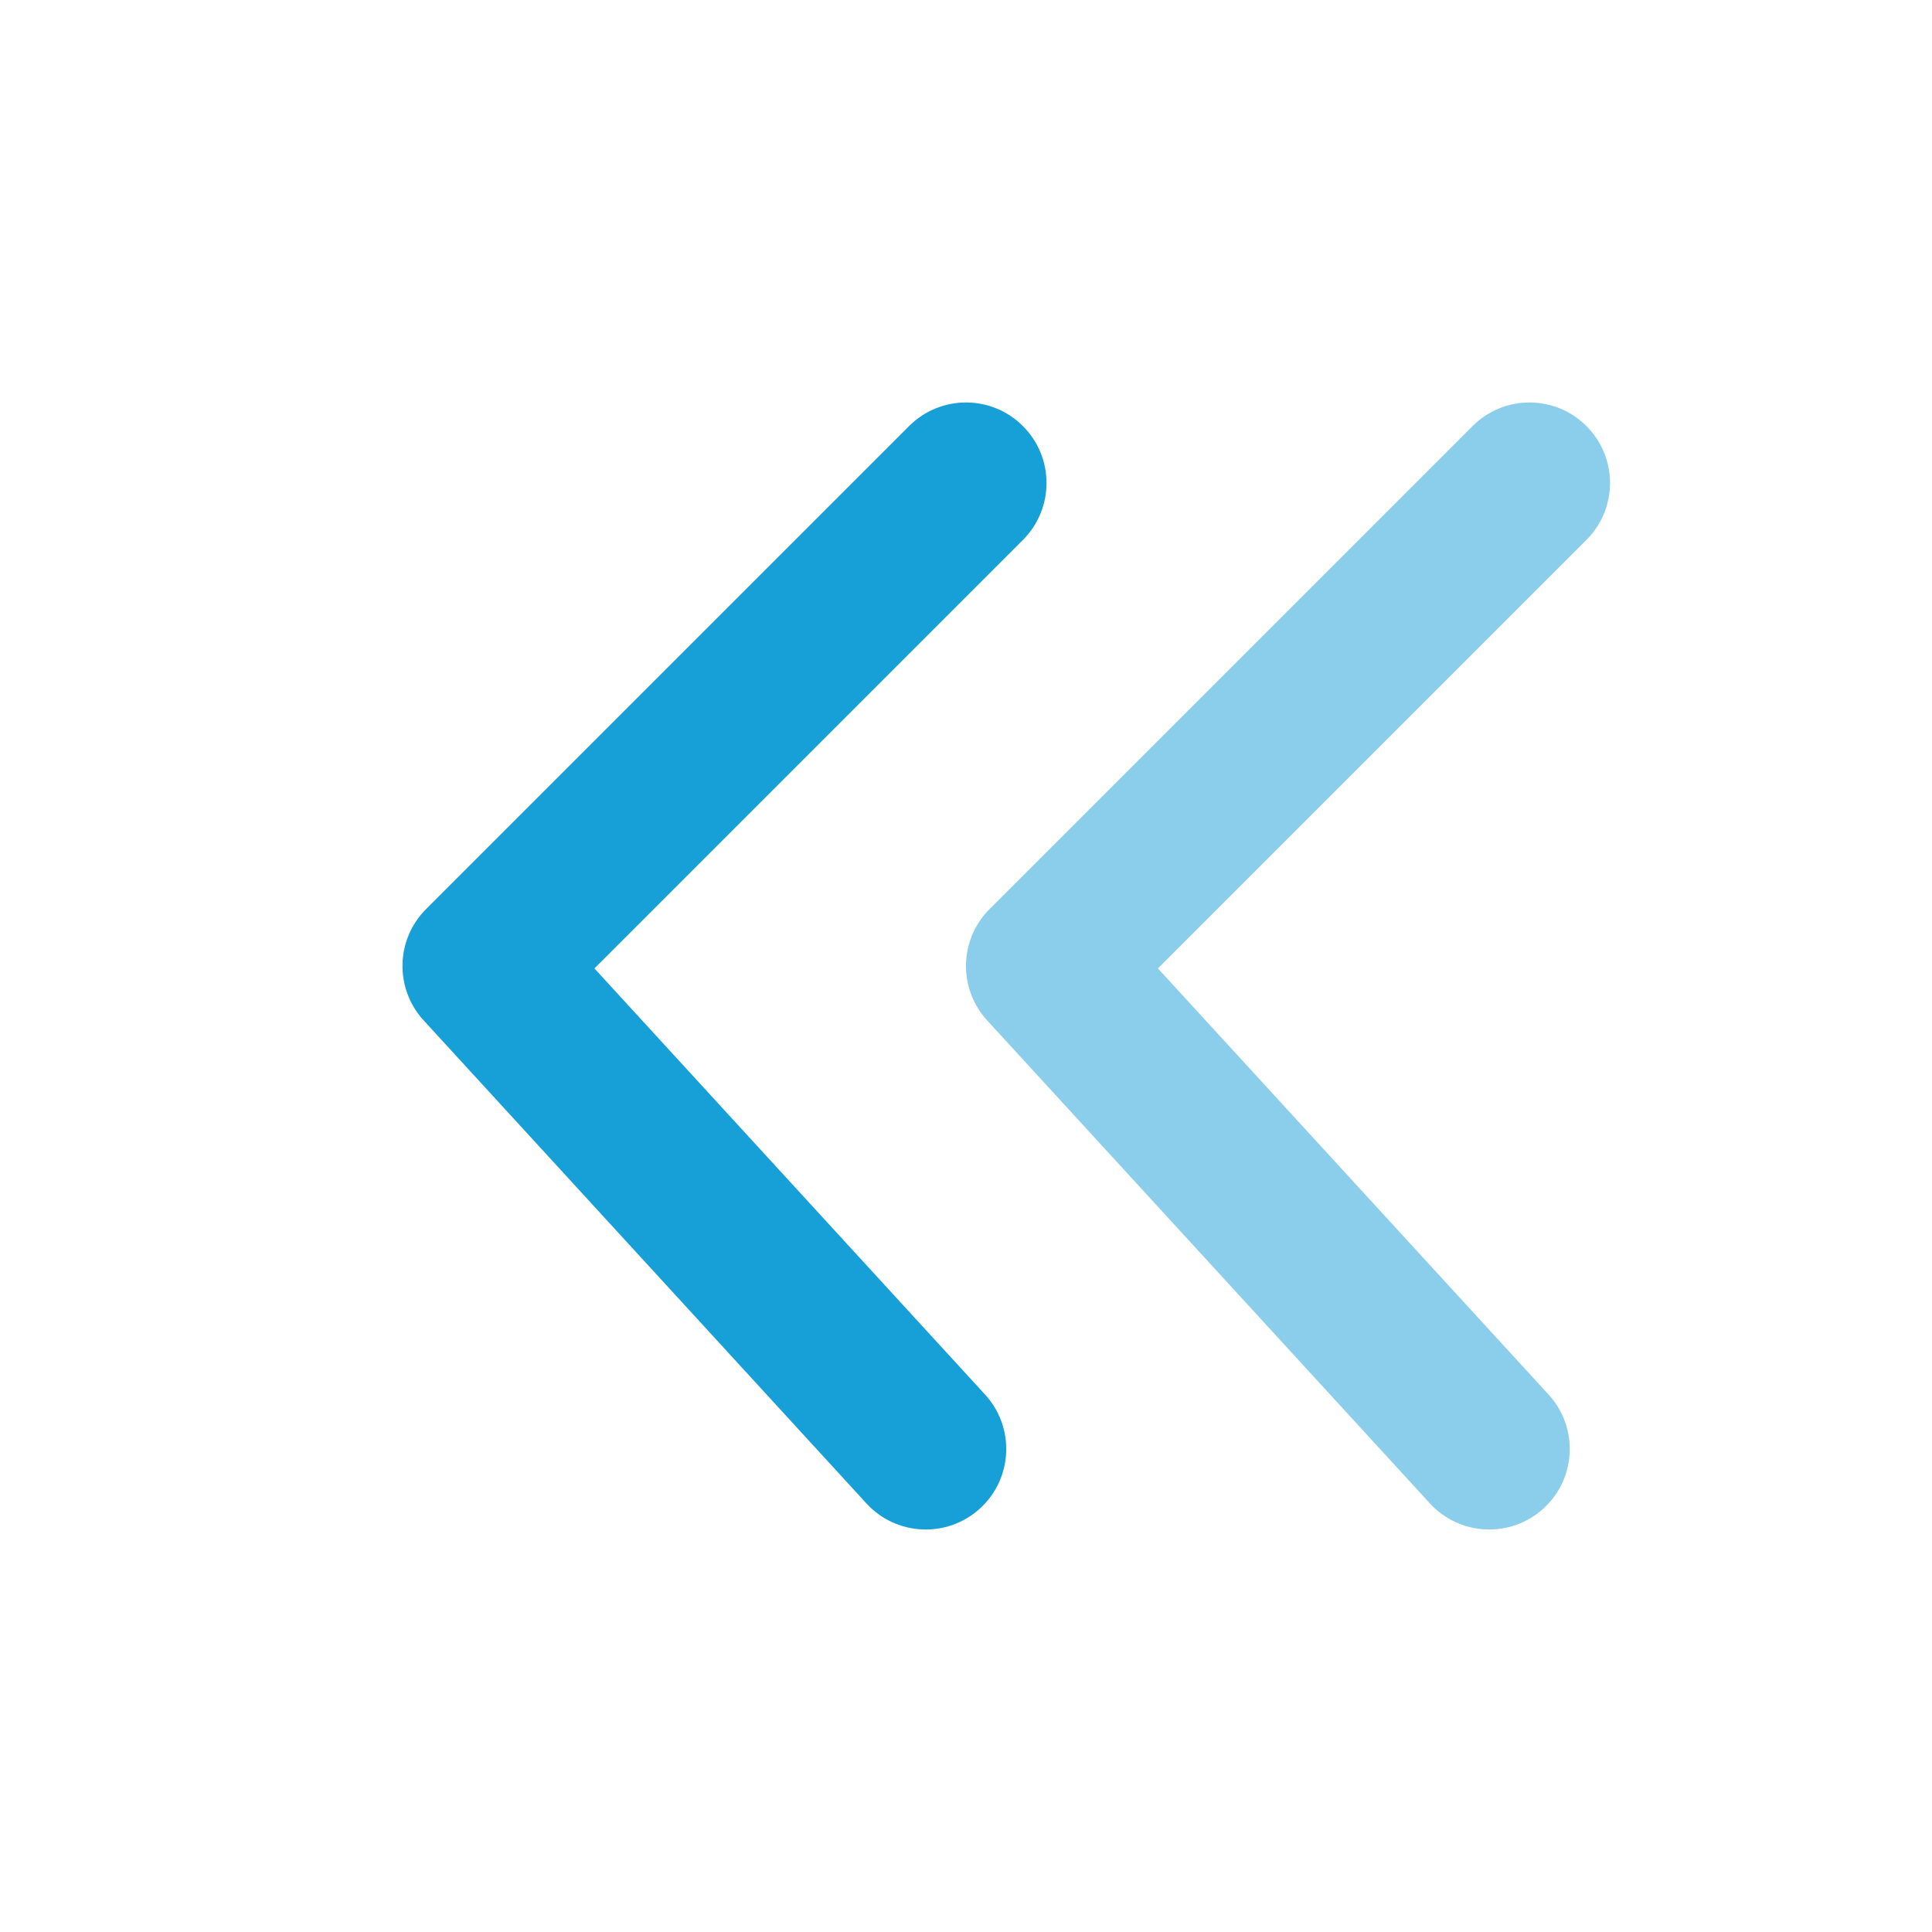 <svg width="24" height="24" viewBox="0 0 24 24" fill="none" xmlns="http://www.w3.org/2000/svg">
<path d="M12.707 6.707C13.098 6.317 13.098 5.683 12.707 5.293C12.317 4.902 11.683 4.902 11.293 5.293L5.293 11.293C4.914 11.671 4.901 12.281 5.263 12.676L10.763 18.676C11.136 19.083 11.769 19.11 12.176 18.737C12.583 18.364 12.61 17.731 12.237 17.324L7.384 12.03L12.707 6.707Z" fill="#179FD8"/>
<path opacity="0.5" d="M19.707 6.707C20.098 6.317 20.098 5.683 19.707 5.293C19.317 4.902 18.683 4.902 18.293 5.293L12.293 11.293C11.914 11.671 11.901 12.281 12.263 12.676L17.763 18.676C18.136 19.083 18.769 19.11 19.176 18.737C19.583 18.364 19.61 17.731 19.237 17.324L14.384 12.03L19.707 6.707Z" fill="#179FD8"/>
</svg>